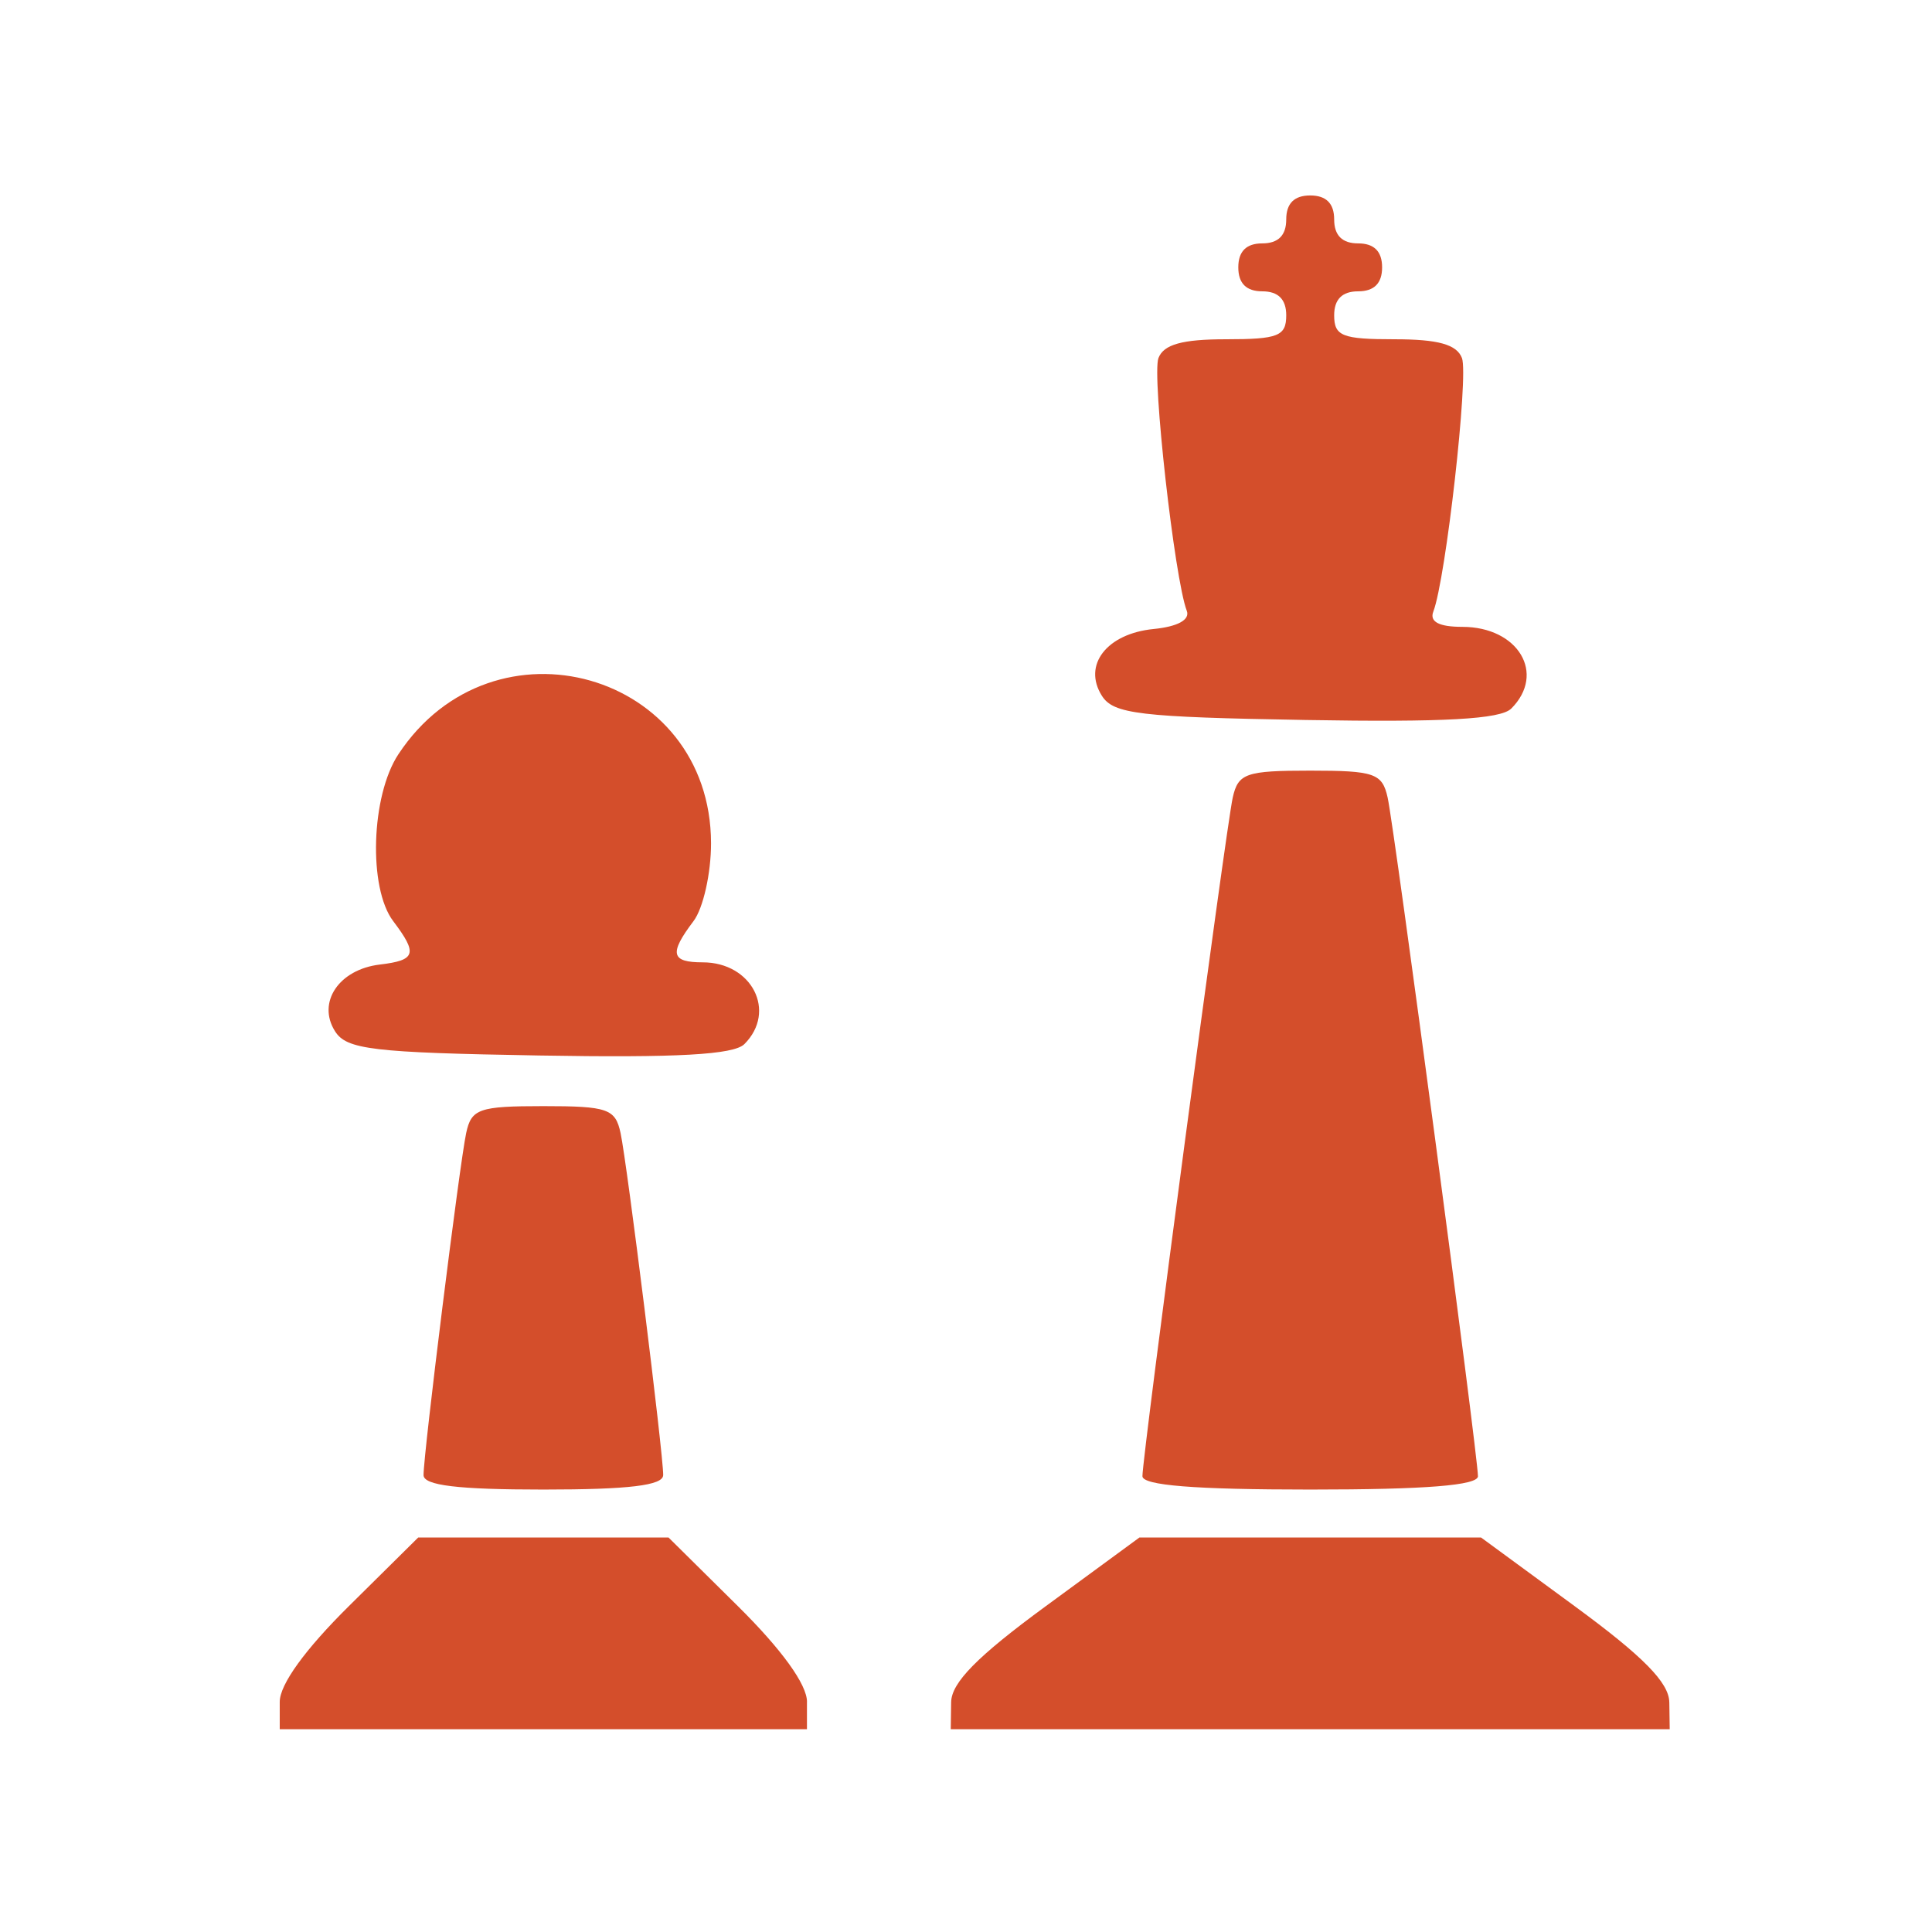 <svg height="512" viewBox="0 0 512 512" width="512" xmlns="http://www.w3.org/2000/svg">
 <path d="m442.381 451.114c-.076-5.193-6.903-12.13-24.999-25.403l-24.895-18.259h-90.529l-24.895 18.259c-18.096 13.273-24.923 20.21-24.999 25.403l-.104 7.141h190.531l-.104-7.141m-228.523-.1c0-4.612-6.67-13.844-18.35-25.403l-18.35-18.159h-66.329l-18.35 18.159c-11.682 11.559-18.35 20.793-18.35 25.403v7.244h139.719v-7.244m177.819-59.814c0-5.472-22.127-171.749-23.931-179.833-1.428-6.433-3.482-7.141-20.526-7.141-17.044 0-19.09.713-20.526 7.141-1.805 8.09-23.931 174.363-23.931 179.833 0 2.447 13.813 3.549 44.462 3.549 30.643 0 44.462-1.103 44.462-3.549m-215.926-.284c0-5.834-9.554-82.497-11.295-90.638-1.378-6.44-3.398-7.141-20.46-7.141-17.064 0-19.083.706-20.46 7.141-1.741 8.138-11.295 84.796-11.295 90.638 0 2.739 9.065 3.833 31.75 3.833 22.689 0 31.75-1.094 31.75-3.833m21.524-114.217c8.655-8.655 2.015-21.668-11.039-21.668-8.428 0-8.947-2.324-2.439-10.928 2.564-3.391 4.653-12.679 4.642-20.64-.066-45.343-57.702-61.73-82.868-23.554-7.247 10.992-8.001 35.42-1.364 44.195 6.553 8.67 6.027 10.366-3.548 11.512-10.832 1.294-16.692 10.026-11.87 17.676 3.055 4.849 9.942 5.667 54.05 6.426 36.628.63 51.618-.201 54.431-3.017m203.228-88.91c9.274-9.274 1.857-21.668-12.969-21.668-6.163 0-8.717-1.341-7.681-4.036 3.314-8.641 9.397-62.49 7.59-67.2-1.384-3.606-6.31-4.978-17.886-4.978-13.86 0-15.977-.841-15.977-6.352 0-4.233 2.117-6.352 6.352-6.352 4.233 0 6.352-2.117 6.352-6.352 0-4.233-2.117-6.352-6.352-6.352-4.233 0-6.352-2.117-6.352-6.352 0-4.233-2.117-6.352-6.352-6.352-4.233 0-6.351 2.117-6.351 6.352 0 4.233-2.117 6.352-6.352 6.352-4.233 0-6.352 2.117-6.352 6.352 0 4.233 2.117 6.352 6.352 6.352 4.233 0 6.352 2.117 6.352 6.352 0 5.509-2.117 6.352-15.977 6.352-11.578 0-16.502 1.371-17.886 4.978-1.781 4.64 4.256 58.508 7.506 66.977.913 2.379-2.397 4.199-8.791 4.83-12.406 1.227-18.847 9.535-13.713 17.685 3.055 4.849 9.942 5.667 54.05 6.426 36.628.63 51.618-.201 54.431-3.017" fill="#d44e2b"/>
</svg>
